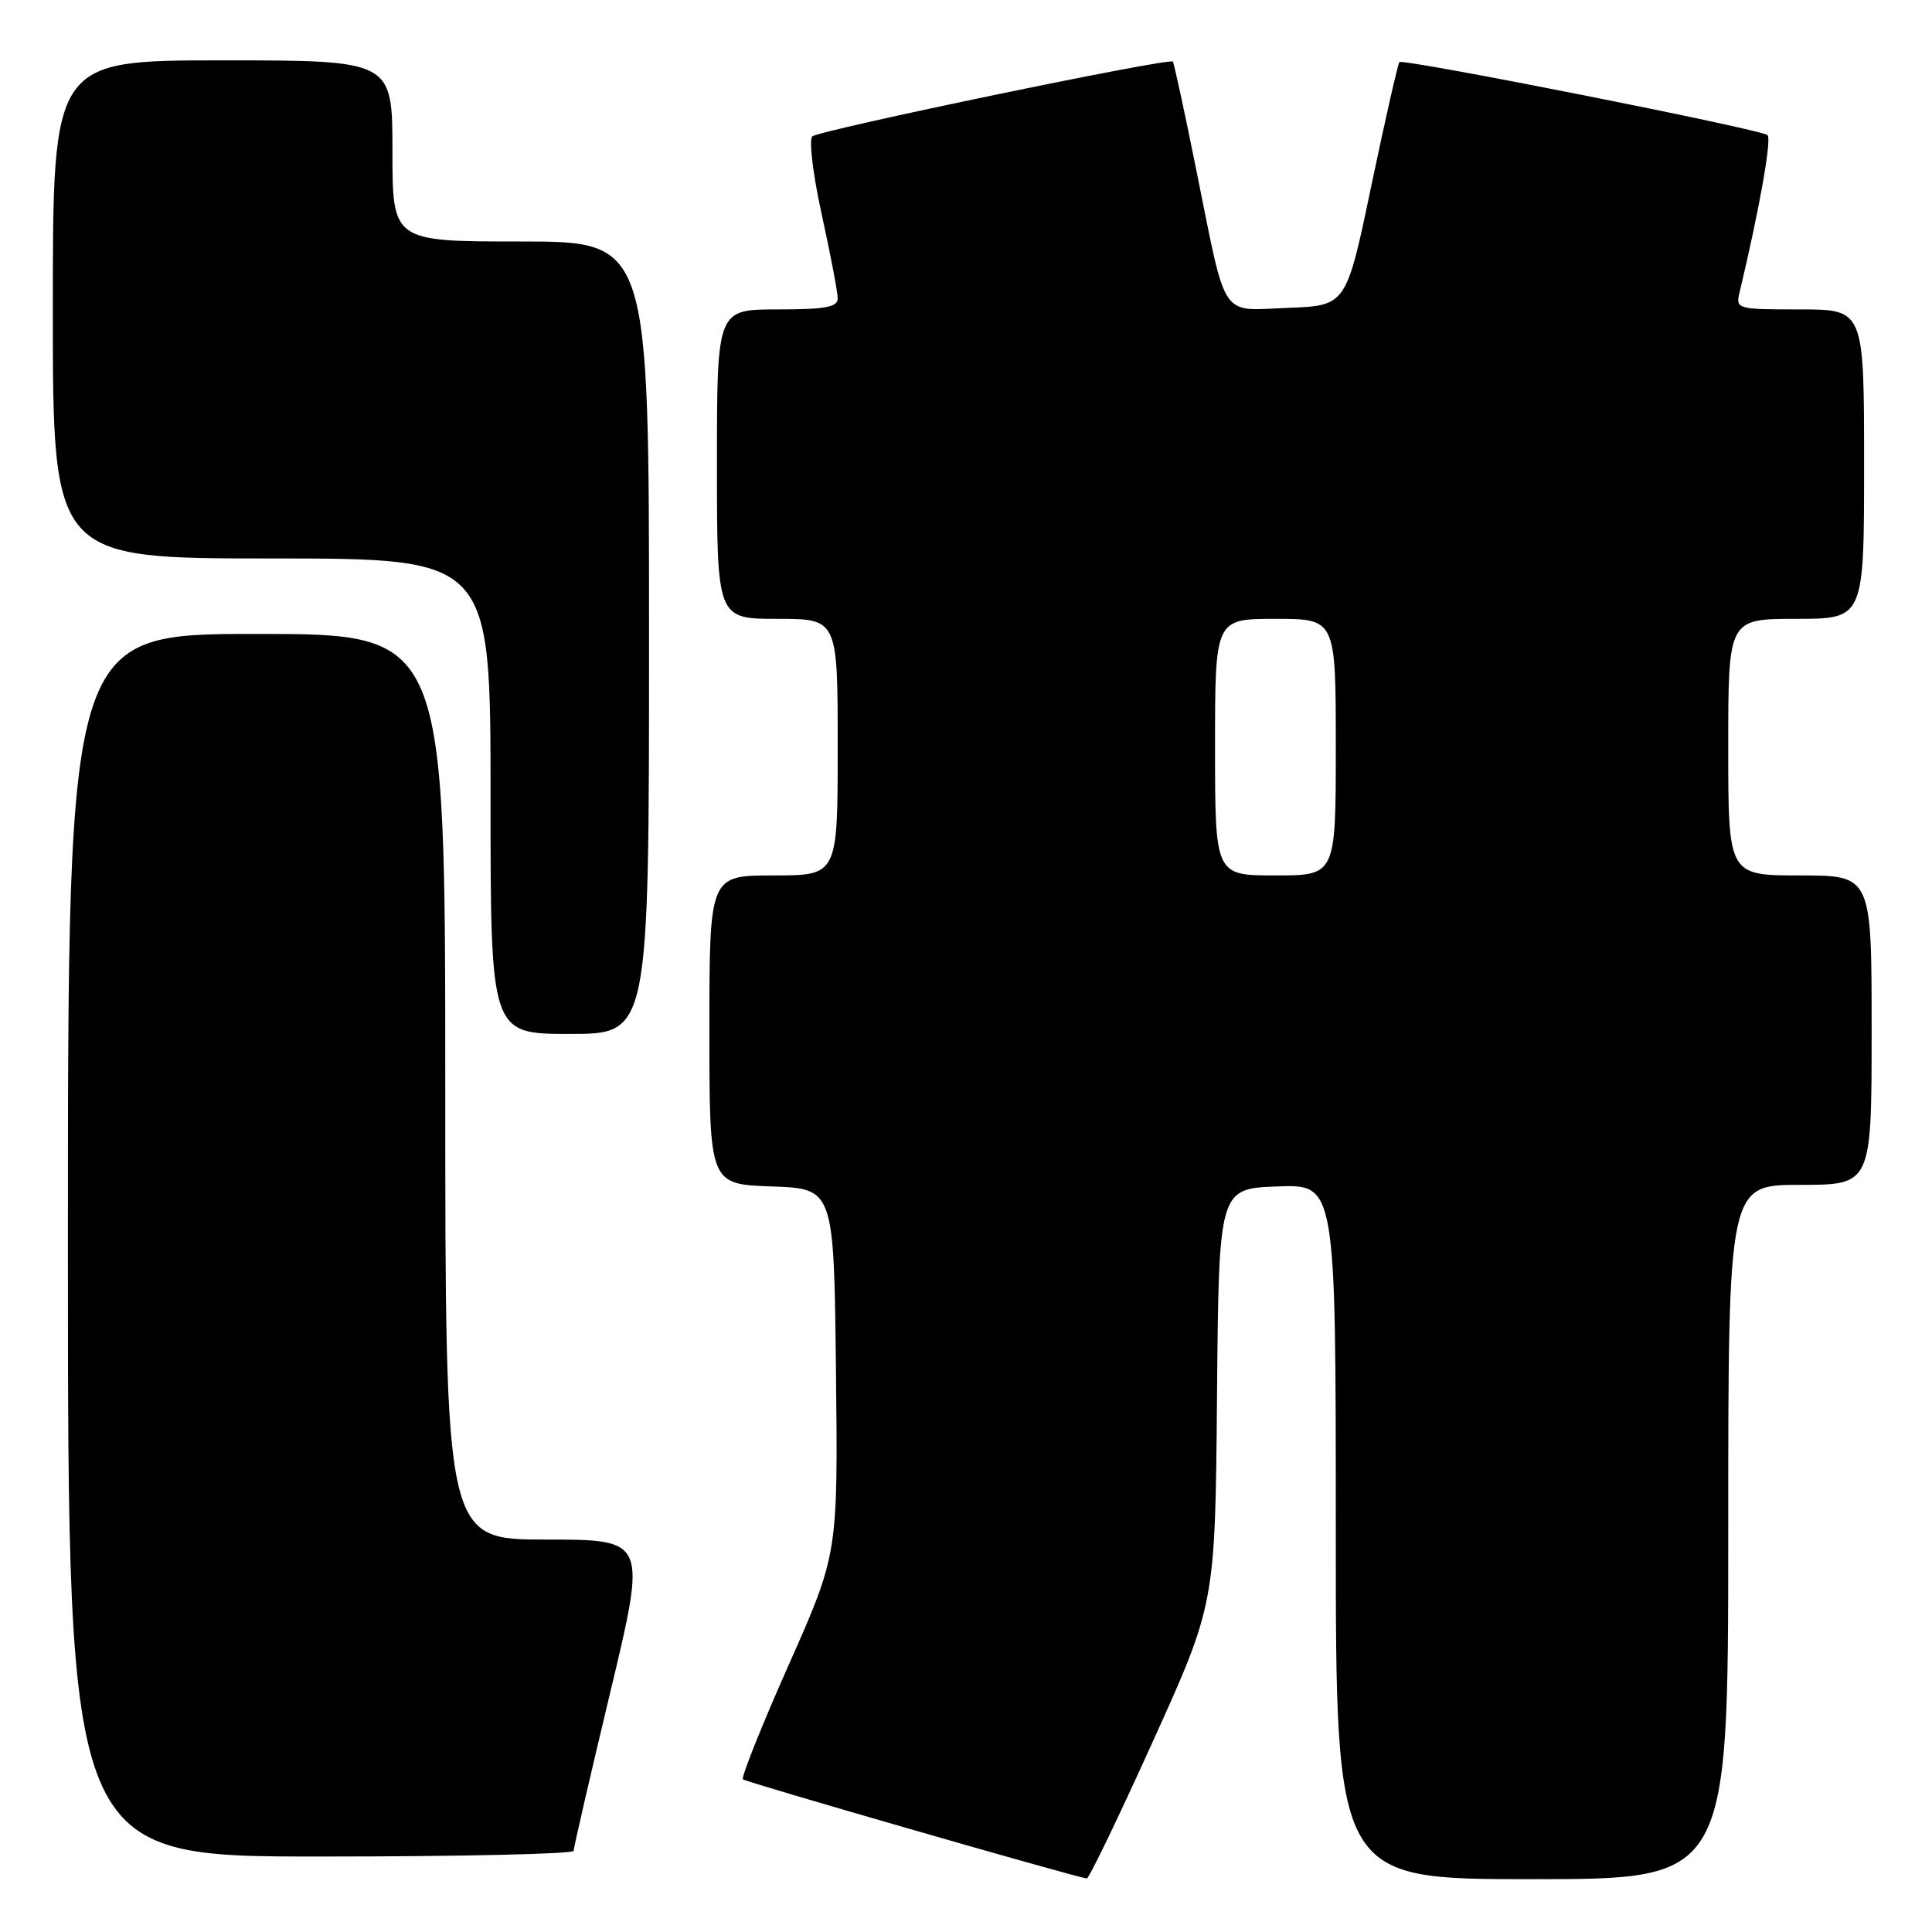 <?xml version="1.0" encoding="UTF-8" standalone="no"?>
<!DOCTYPE svg PUBLIC "-//W3C//DTD SVG 1.1//EN" "http://www.w3.org/Graphics/SVG/1.1/DTD/svg11.dtd" >
<svg xmlns="http://www.w3.org/2000/svg" xmlns:xlink="http://www.w3.org/1999/xlink" version="1.1" viewBox="0 0 256 256">
 <g >
 <path fill="currentColor"
d=" M 152.76 230.75 C 161.02 212.50 161.02 212.50 161.26 185.00 C 161.50 157.50 161.50 157.50 169.25 157.21 C 177.00 156.92 177.00 156.92 177.00 202.96 C 177.00 249.00 177.00 249.00 203.00 249.00 C 229.00 249.00 229.00 249.00 229.00 203.00 C 229.00 157.00 229.00 157.00 238.50 157.00 C 248.00 157.00 248.00 157.00 248.00 136.50 C 248.00 116.00 248.00 116.00 238.50 116.00 C 229.00 116.00 229.00 116.00 229.00 99.00 C 229.00 82.00 229.00 82.00 238.00 82.00 C 247.00 82.00 247.00 82.00 247.00 61.50 C 247.00 41.00 247.00 41.00 238.48 41.00 C 230.15 41.00 229.97 40.95 230.50 38.75 C 233.14 27.68 234.79 18.40 234.20 17.90 C 233.30 17.12 185.93 7.73 185.43 8.23 C 185.23 8.44 183.56 15.78 181.72 24.55 C 178.39 40.50 178.39 40.50 170.69 40.79 C 161.54 41.14 162.60 42.73 158.51 22.50 C 156.96 14.80 155.56 8.35 155.41 8.16 C 154.99 7.61 108.59 17.24 107.64 18.07 C 107.16 18.49 107.72 23.14 108.89 28.44 C 110.05 33.73 111.00 38.72 111.00 39.53 C 111.00 40.70 109.38 41.00 103.00 41.00 C 95.00 41.00 95.00 41.00 95.00 61.50 C 95.00 82.00 95.00 82.00 103.00 82.00 C 111.00 82.00 111.00 82.00 111.00 99.00 C 111.00 116.00 111.00 116.00 102.50 116.00 C 94.00 116.00 94.00 116.00 94.00 136.46 C 94.00 156.92 94.00 156.92 102.25 157.21 C 110.50 157.50 110.50 157.50 110.77 181.69 C 111.04 205.89 111.04 205.89 104.51 220.60 C 100.91 228.69 98.19 235.52 98.44 235.77 C 98.80 236.14 142.03 248.60 144.00 248.91 C 144.28 248.96 148.22 240.78 152.76 230.75 Z  M 76.01 245.25 C 76.01 244.84 78.19 235.39 80.86 224.25 C 85.71 204.00 85.71 204.00 72.35 204.00 C 59.00 204.00 59.00 204.00 59.00 144.00 C 59.00 84.00 59.00 84.00 34.00 84.00 C 9.00 84.00 9.00 84.00 9.00 165.00 C 9.00 246.00 9.00 246.00 42.50 246.00 C 60.93 246.00 76.00 245.66 76.01 245.25 Z  M 86.00 84.50 C 86.00 32.00 86.00 32.00 69.00 32.00 C 52.00 32.00 52.00 32.00 52.00 20.00 C 52.00 8.00 52.00 8.00 29.50 8.00 C 7.00 8.00 7.00 8.00 7.00 41.00 C 7.00 74.00 7.00 74.00 36.00 74.00 C 65.00 74.00 65.00 74.00 65.00 105.50 C 65.00 137.00 65.00 137.00 75.50 137.00 C 86.00 137.00 86.00 137.00 86.00 84.50 Z  M 161.00 99.00 C 161.00 82.00 161.00 82.00 169.00 82.00 C 177.00 82.00 177.00 82.00 177.00 99.00 C 177.00 116.00 177.00 116.00 169.00 116.00 C 161.00 116.00 161.00 116.00 161.00 99.00 Z "/>
</g>
</svg>